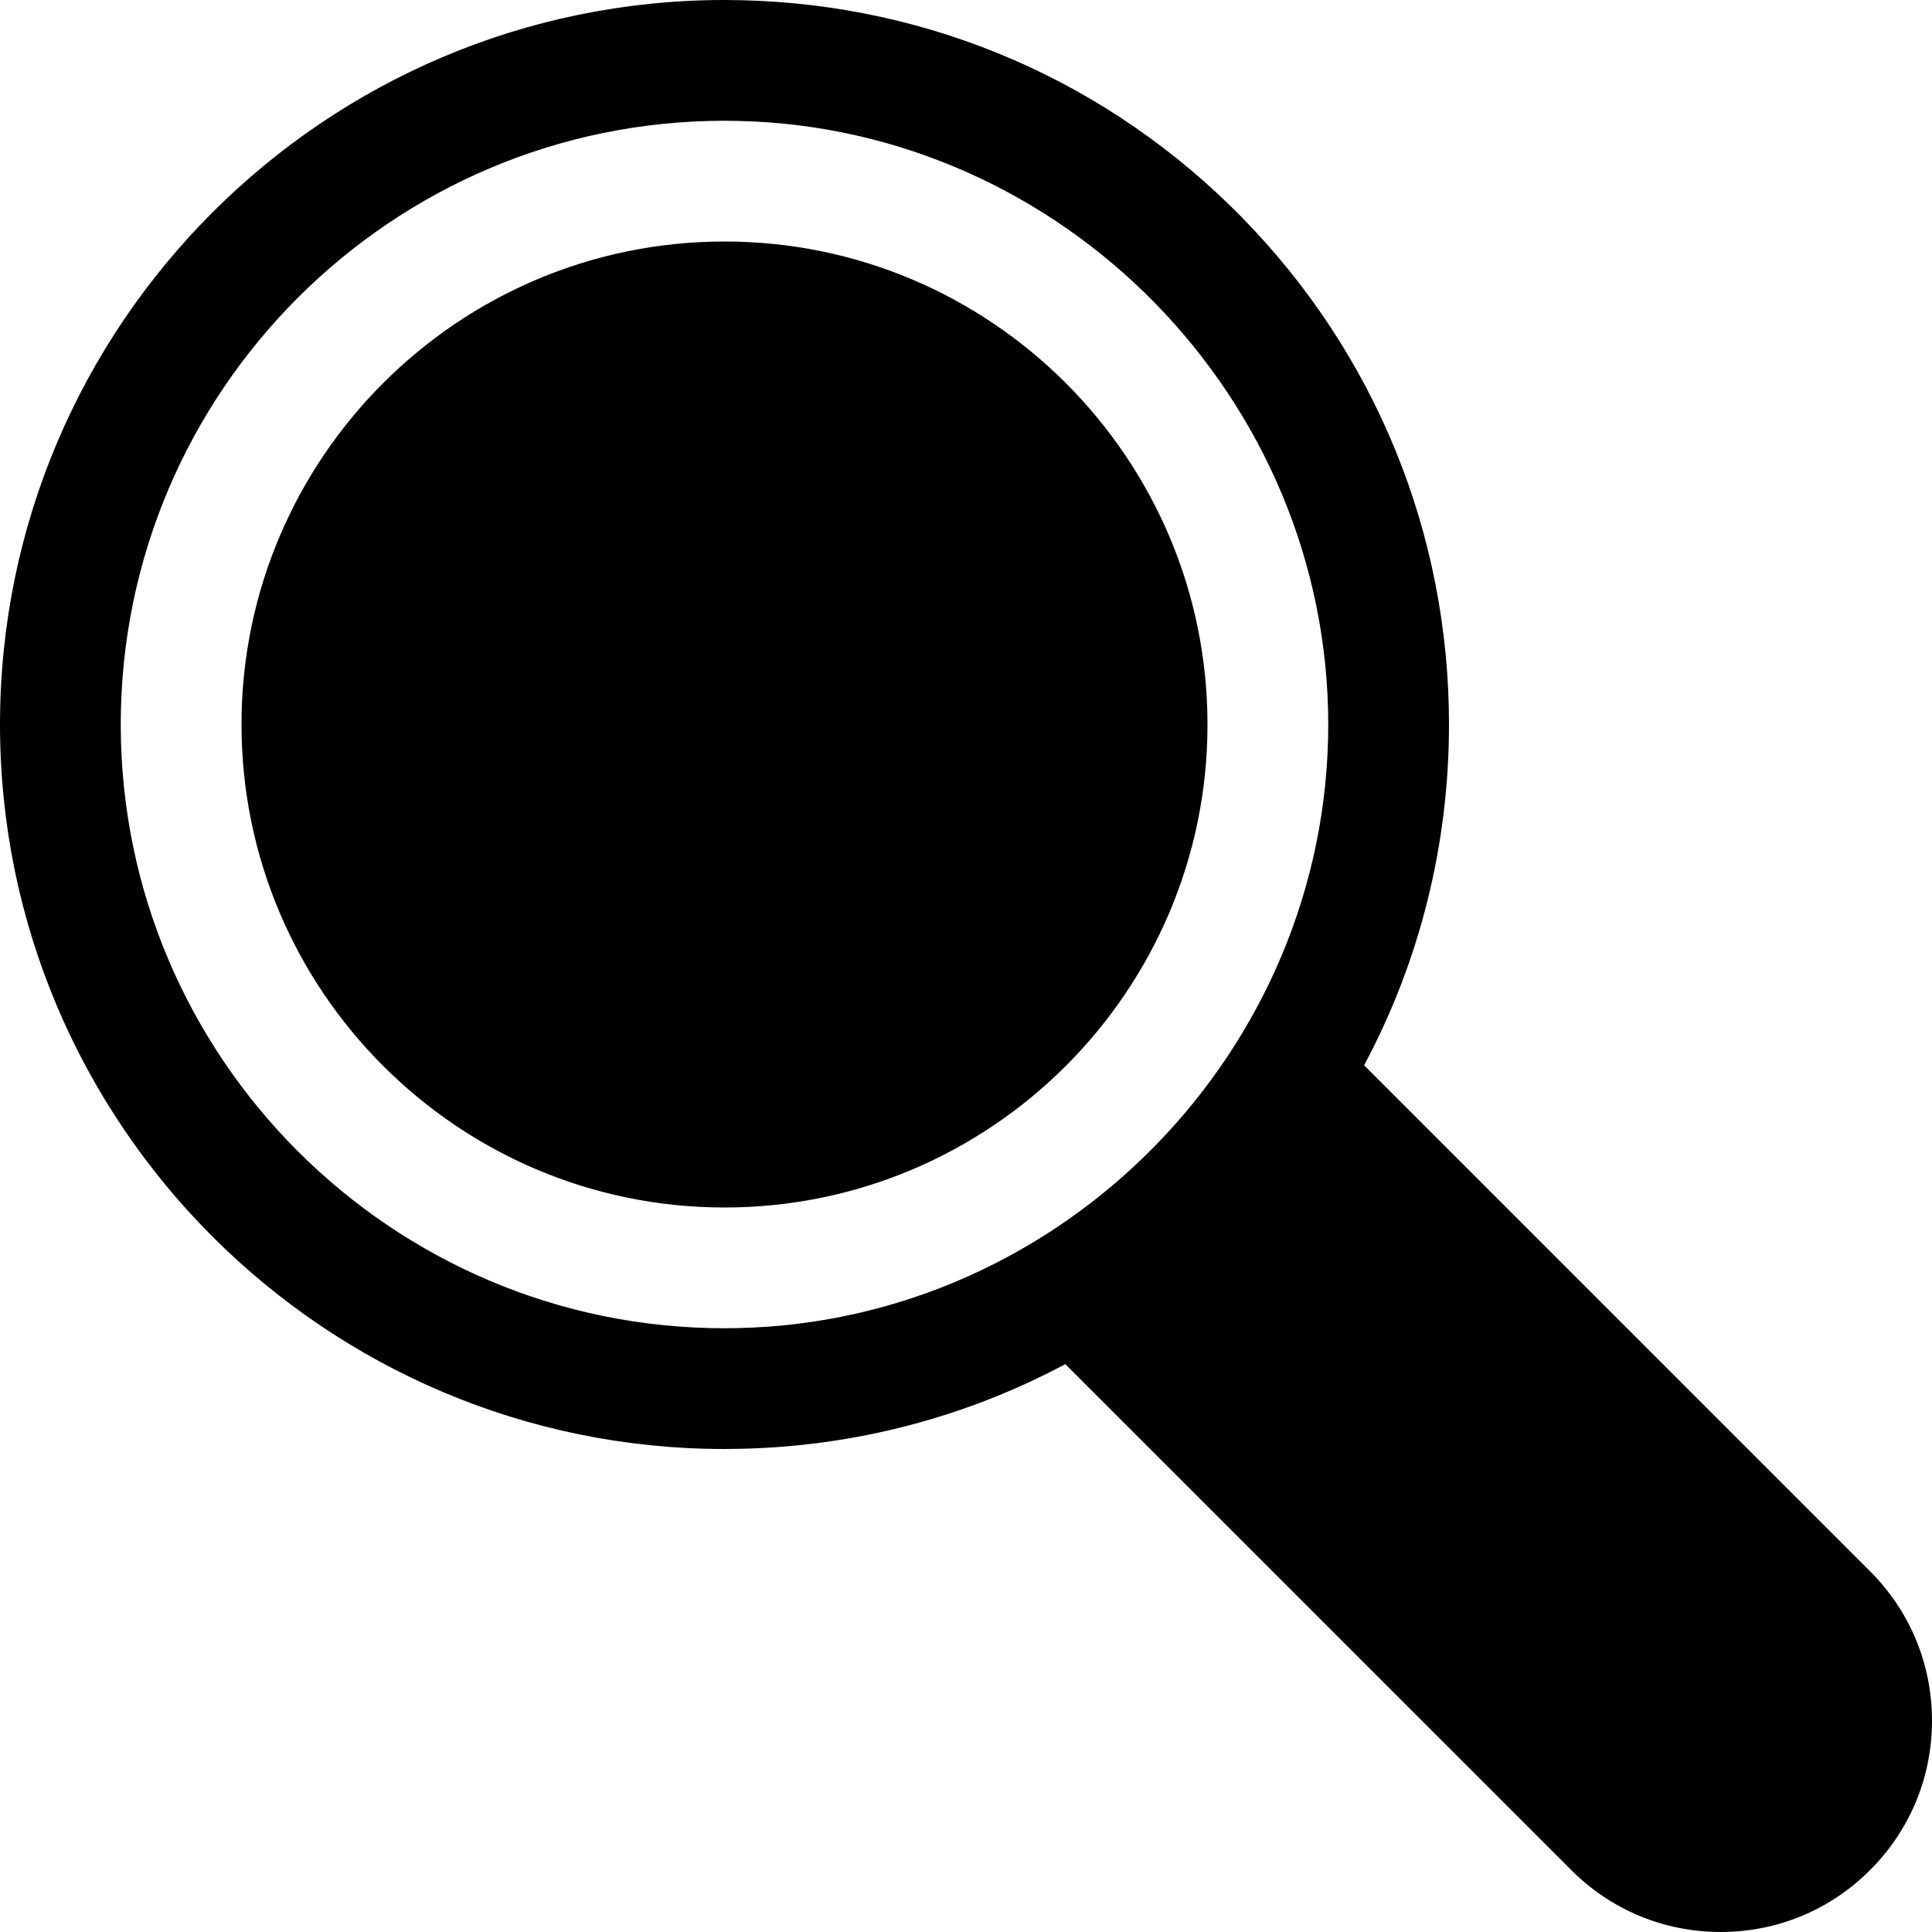 <svg enable-background="new 0 0 512.002 512.002" viewBox="0 0 512.002 512.002" xmlns="http://www.w3.org/2000/svg">
                              <g>
                                 <path d="m495.594&#10;                                    416.408-134.086-134.095c14.685-27.49 22.492-58.333 22.492-90.312&#10;                                    0-50.518-19.461-98.217-54.8-134.31-35.283-36.036-82.45-56.505-132.808-57.636-1.46-.033-2.92-.054-4.392-.054-105.869&#10;                                    0-192 86.131-192 192s86.131 192 192 192c1.459 0 2.93-.021 4.377-.054&#10;                                    30.456-.68 59.739-8.444 85.936-22.436l134.085 134.075c10.57 10.584 24.634&#10;                                    16.414 39.601 16.414s29.031-5.83 39.589-16.403c10.584-10.577 16.413-24.639&#10;                                    16.413-39.597s-5.827-29.019-16.407-39.592zm-299.932-64.453c-1.211.027-2.441.046-3.662.046-88.224&#10;                                    0-160-71.776-160-160s71.776-160 160-160c1.229 0 2.449.019 3.671.046 86.2 1.935&#10;                                    156.329 73.69 156.329 159.954 0 86.274-70.133 158.029-156.338 159.954z"/>
                                 <path d="m192 320.001c-70.58 0-128-57.42-128-128s57.42-128 128-128 128 57.42 128&#10;                                    128-57.42 128-128 128z"/>
                              </g>
                           </svg>